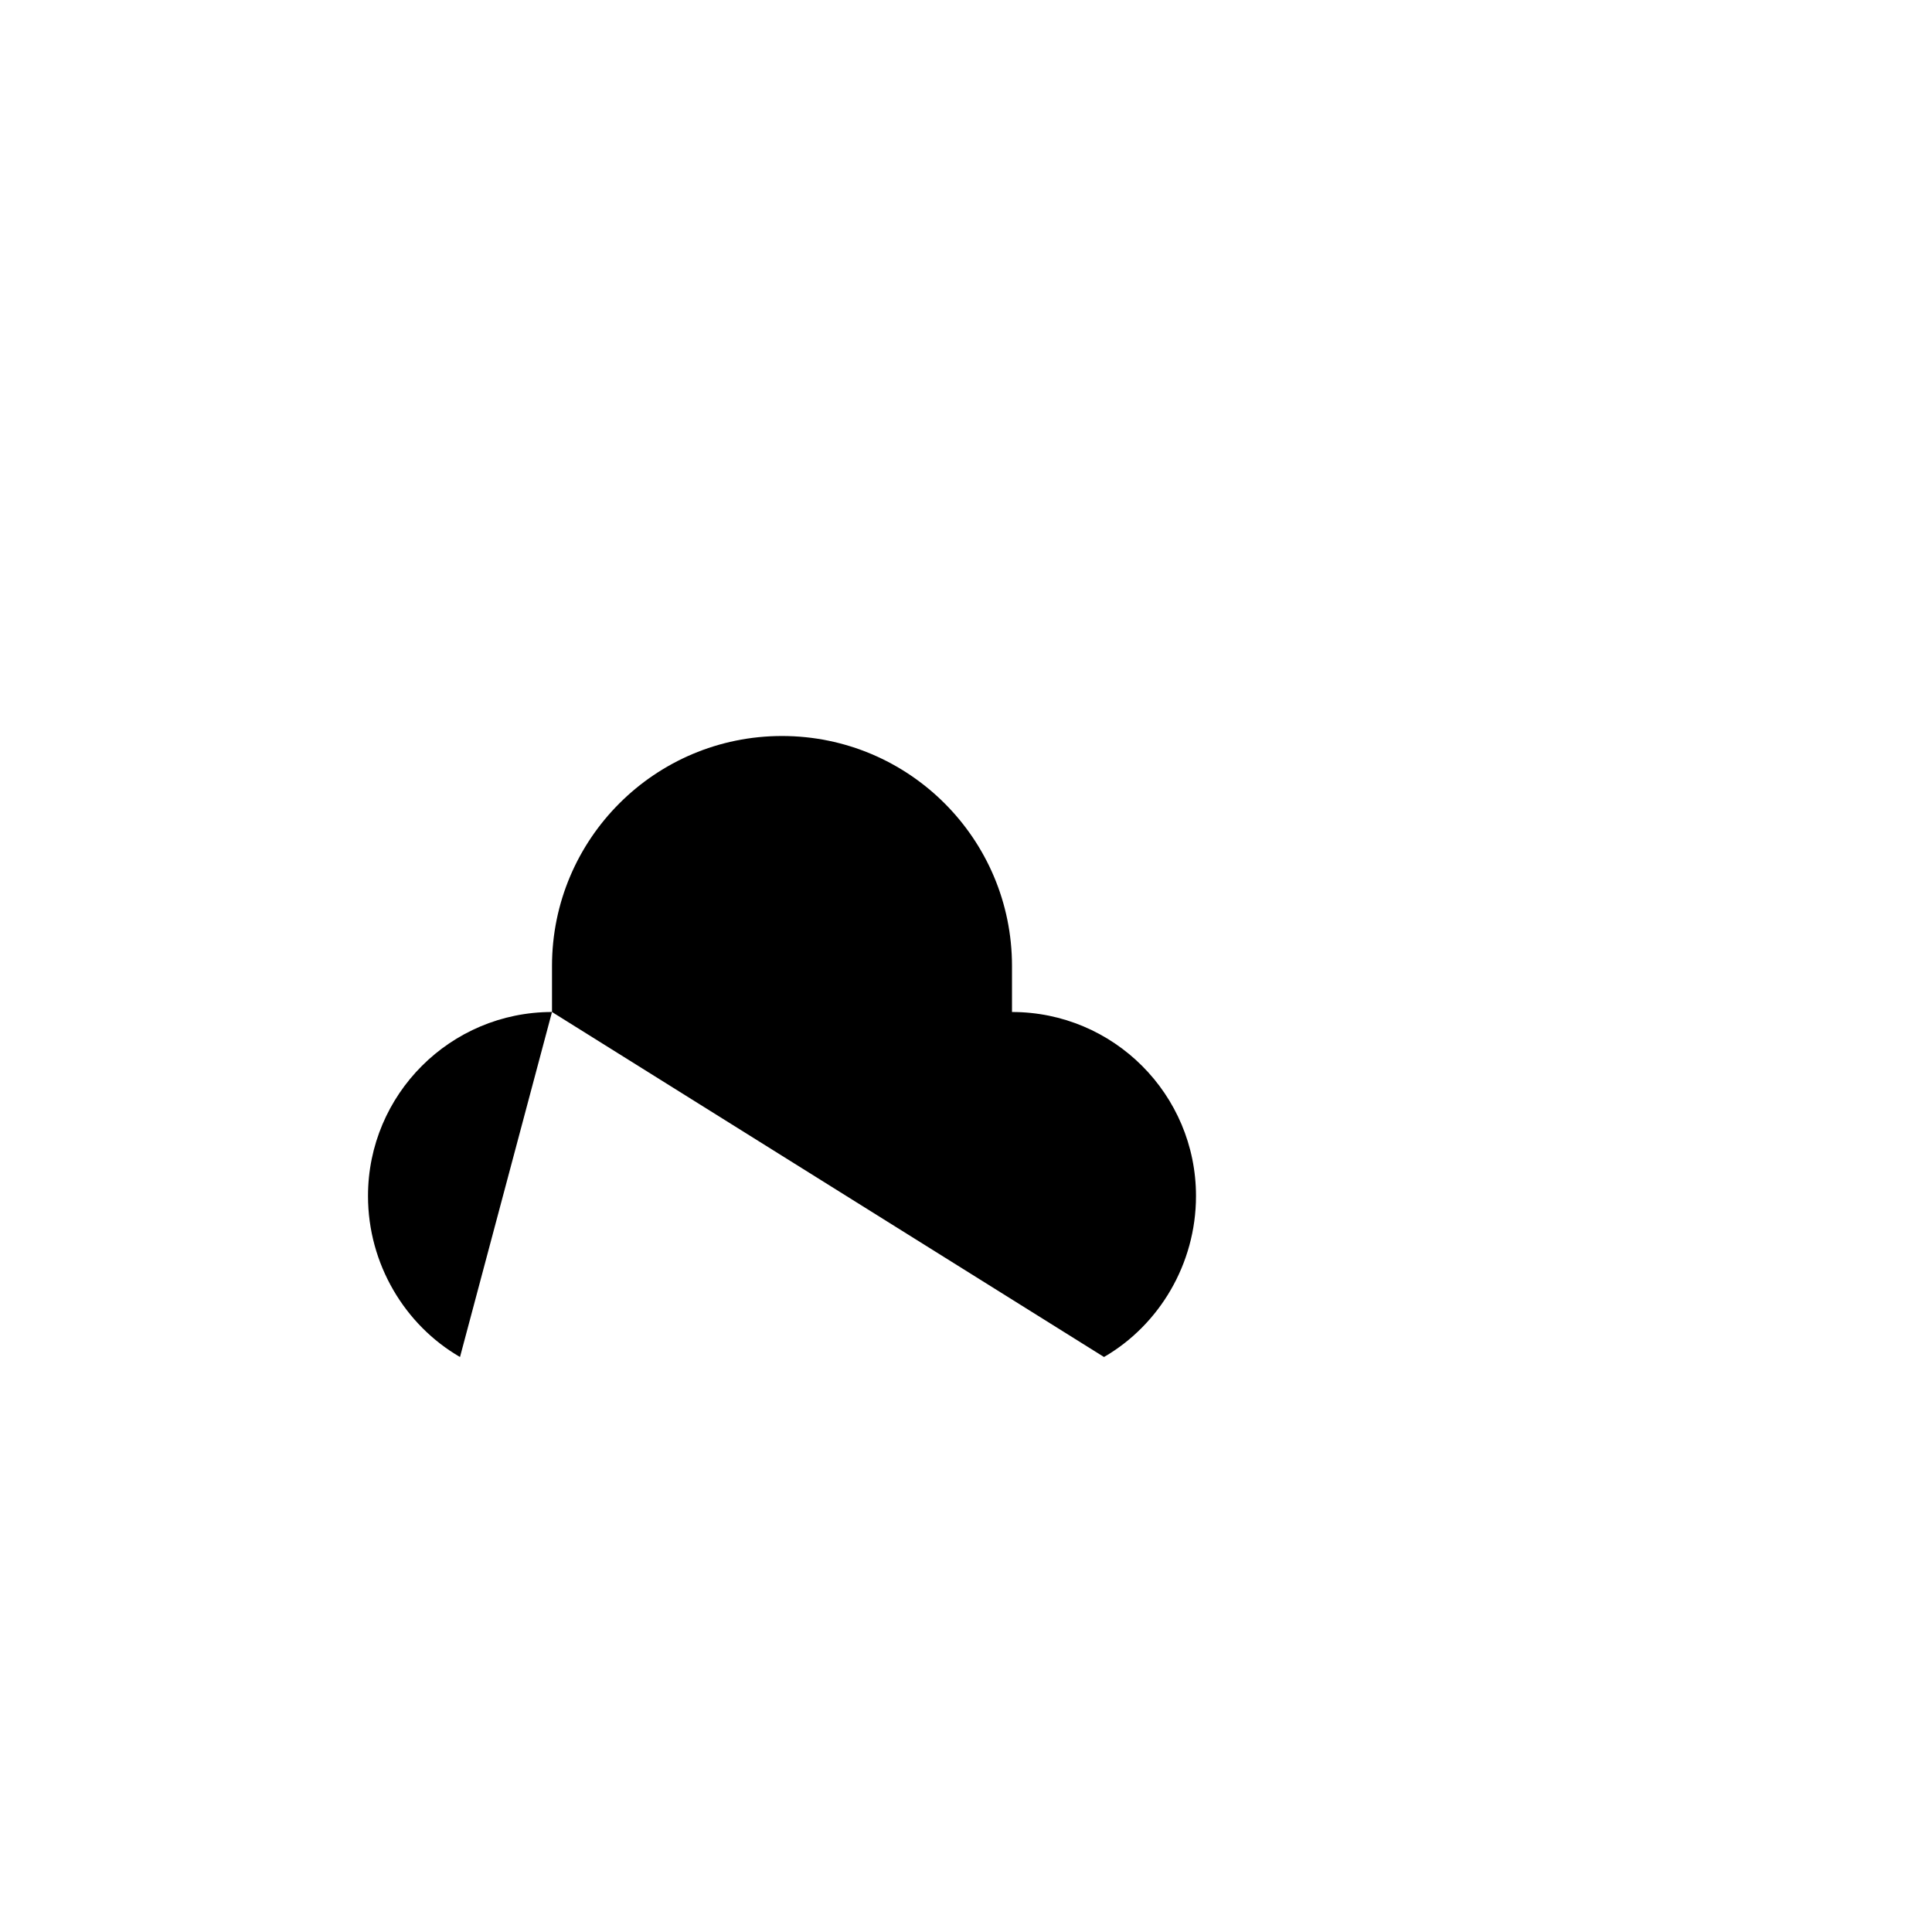 <svg
        width="84" height="84" viewBox="0 0 42 42"
         xmlns="http://www.w3.org/2000/svg"
>
    <g id="SVGRepo_bgCarrier" stroke-width="0"></g>
    <g id="SVGRepo_tracerCarrier" stroke-linecap="round" stroke-linejoin="round"></g>
    <g id="SVGRepo_iconCarrier">

        <path
                d="M-9 10V9C-9 6.239 -6.761 4 -4 4C-1.239 4 1 6.239 1 9V10C3.209 10 5 11.791 5 14C5 15.481 4.196 16.808 3 17.5M-9 10C-11.209 10 -13 11.791 -13 14C-13 15.481 -12.196 16.808 -11 17.5M-9 10C-8.567 10 -8.15 10.069 -7.76 10.196M-4 12V21M-4 12L-1 15M-4 12L-7 15"
                 stroke-width="1.2" stroke-linecap="round" stroke-linejoin="round"
                transform="translate(21 12)"
        ></path>
</g>
        </svg>
